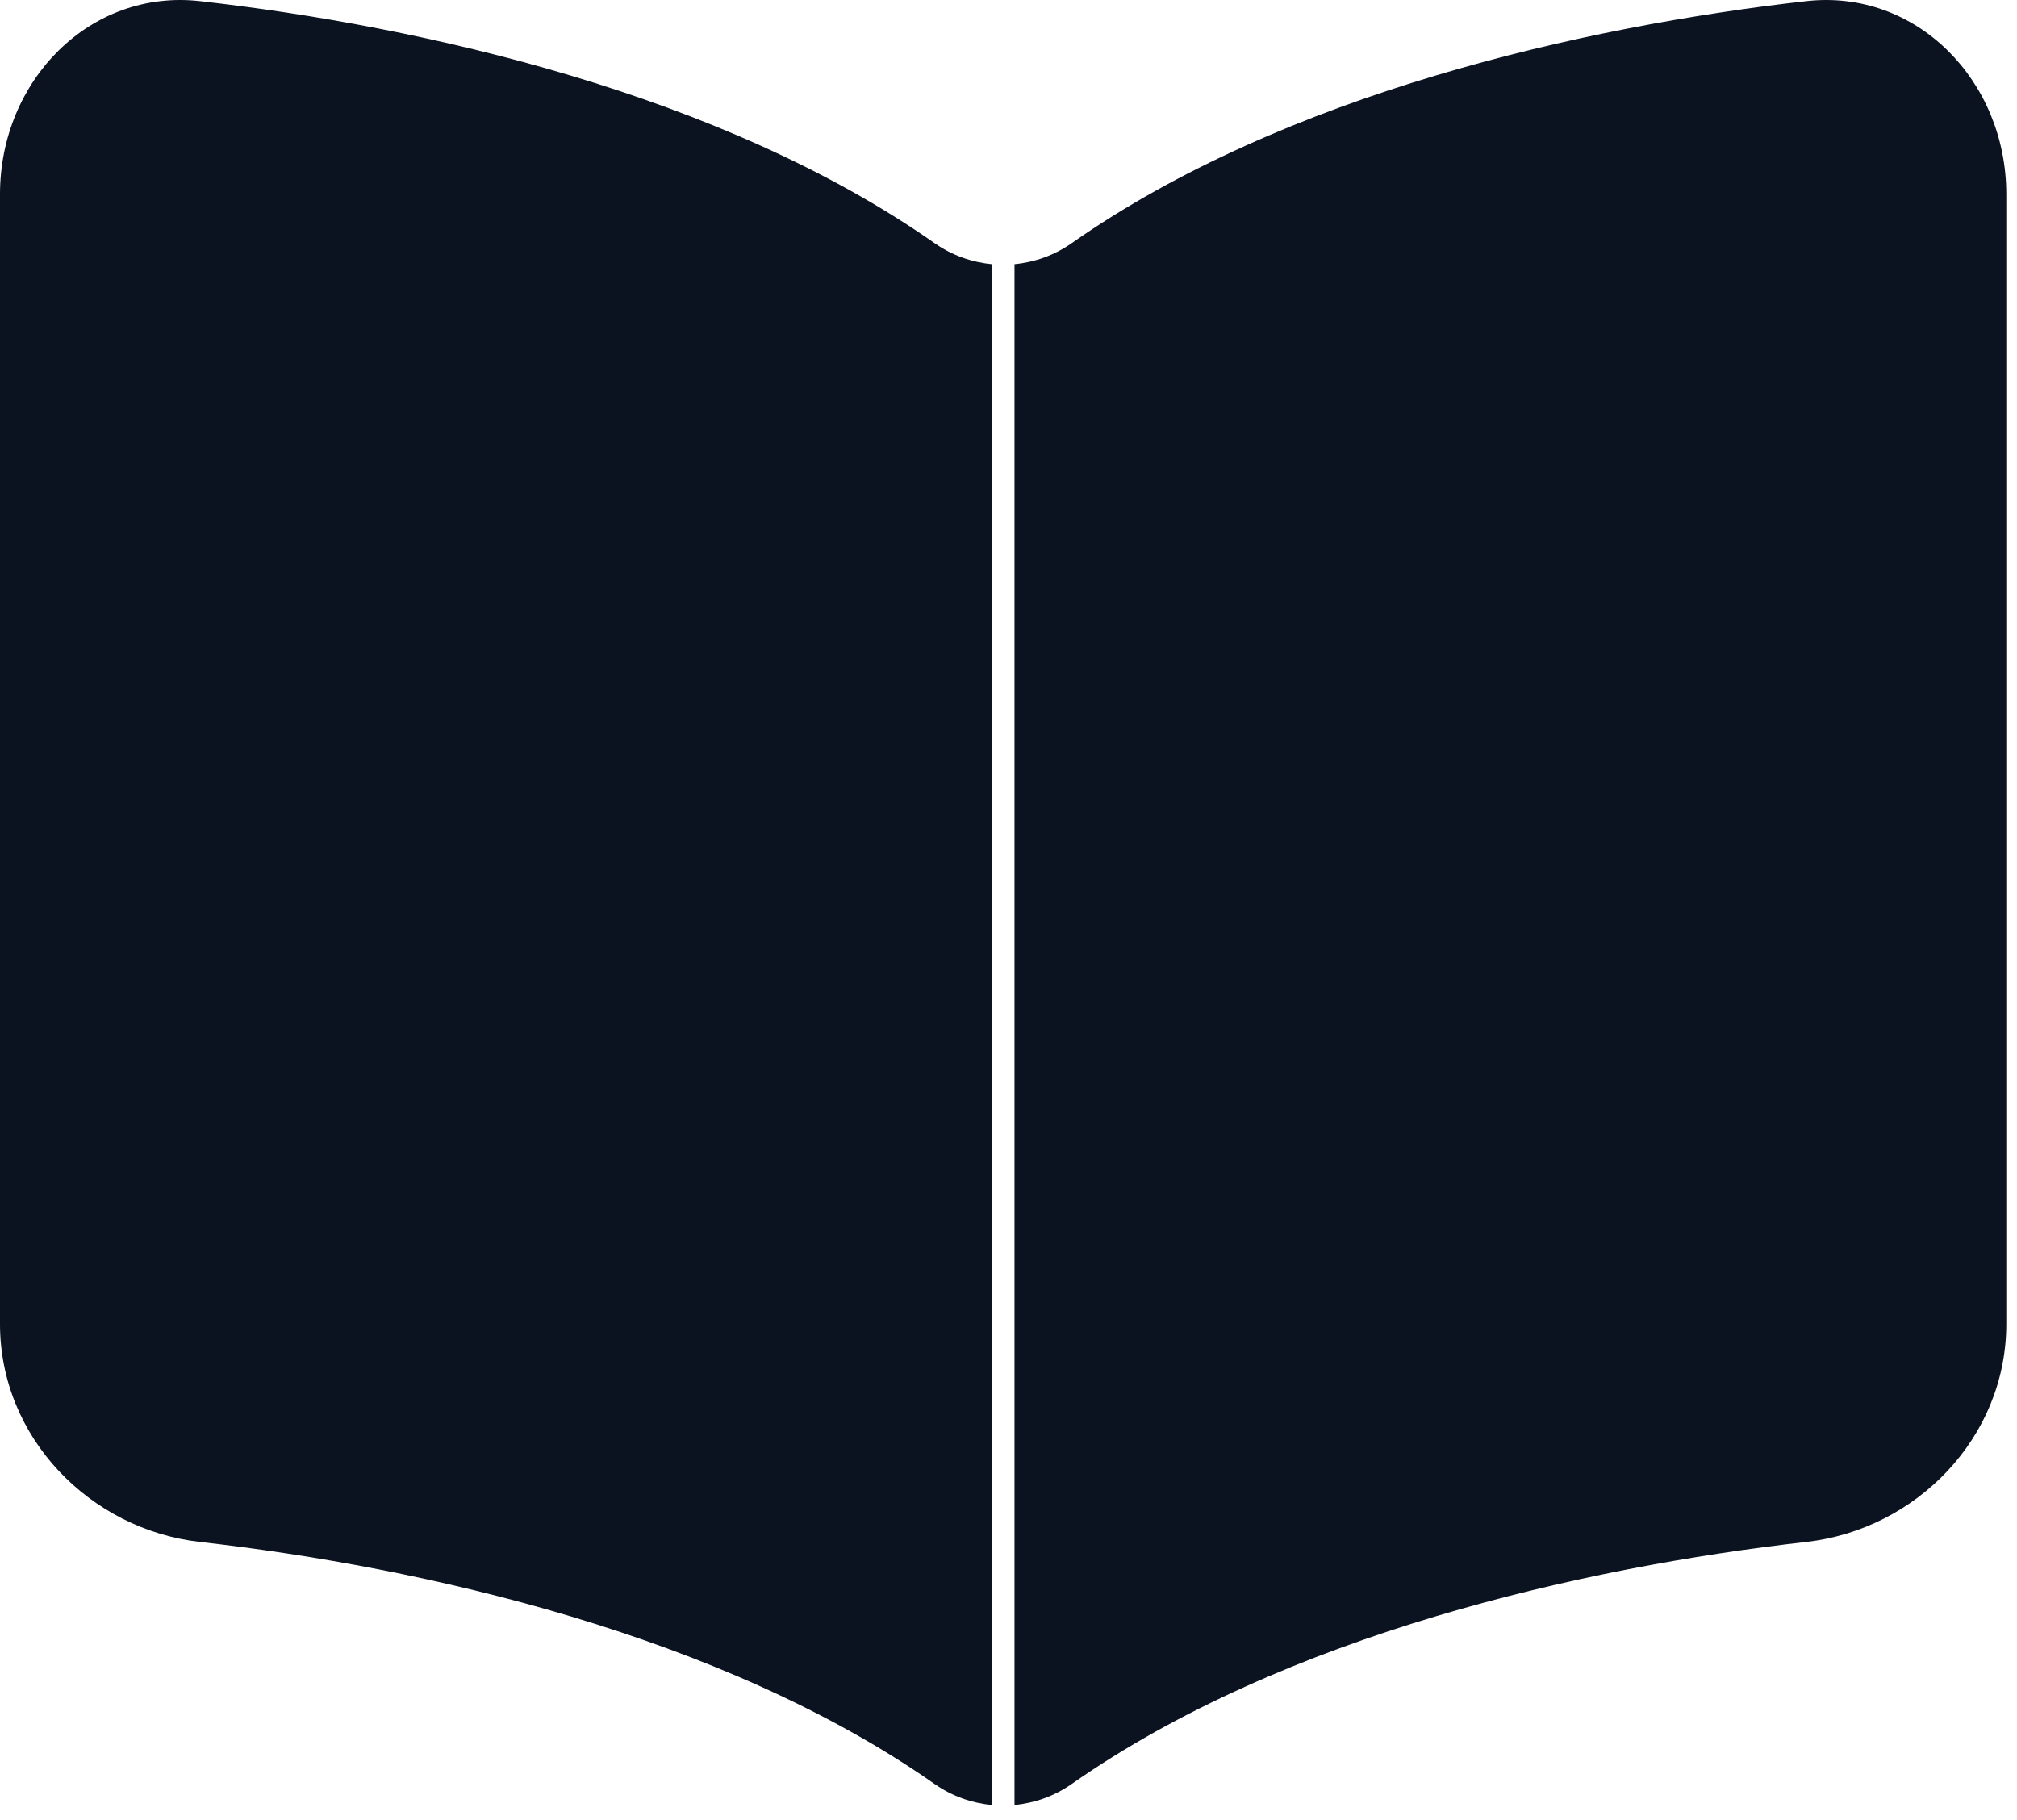 <svg width="133" height="120" viewBox="0 0 133 120" fill="none" xmlns="http://www.w3.org/2000/svg">
<path fill-rule="evenodd" clip-rule="evenodd" d="M65.396 17.42C64.067 17.294 62.764 16.833 61.628 16.037C47.58 6.193 27.866 1.733 13.192 0.075C5.93 -0.746 0 5.318 0 12.801V87.314C0 94.796 5.93 100.862 13.192 101.683C27.866 103.341 47.58 107.802 61.628 117.646C62.764 118.442 64.067 118.903 65.396 119.029V17.42ZM66.896 119.029C68.226 118.903 69.529 118.442 70.666 117.646C84.713 107.802 104.428 103.341 119.102 101.683C126.364 100.862 132.294 94.796 132.294 87.314V12.801C132.294 5.318 126.364 -0.746 119.102 0.075C104.428 1.733 84.713 6.193 70.666 16.037C69.529 16.834 68.226 17.295 66.896 17.421V119.029Z" fill="#0B1220"/>
</svg>
